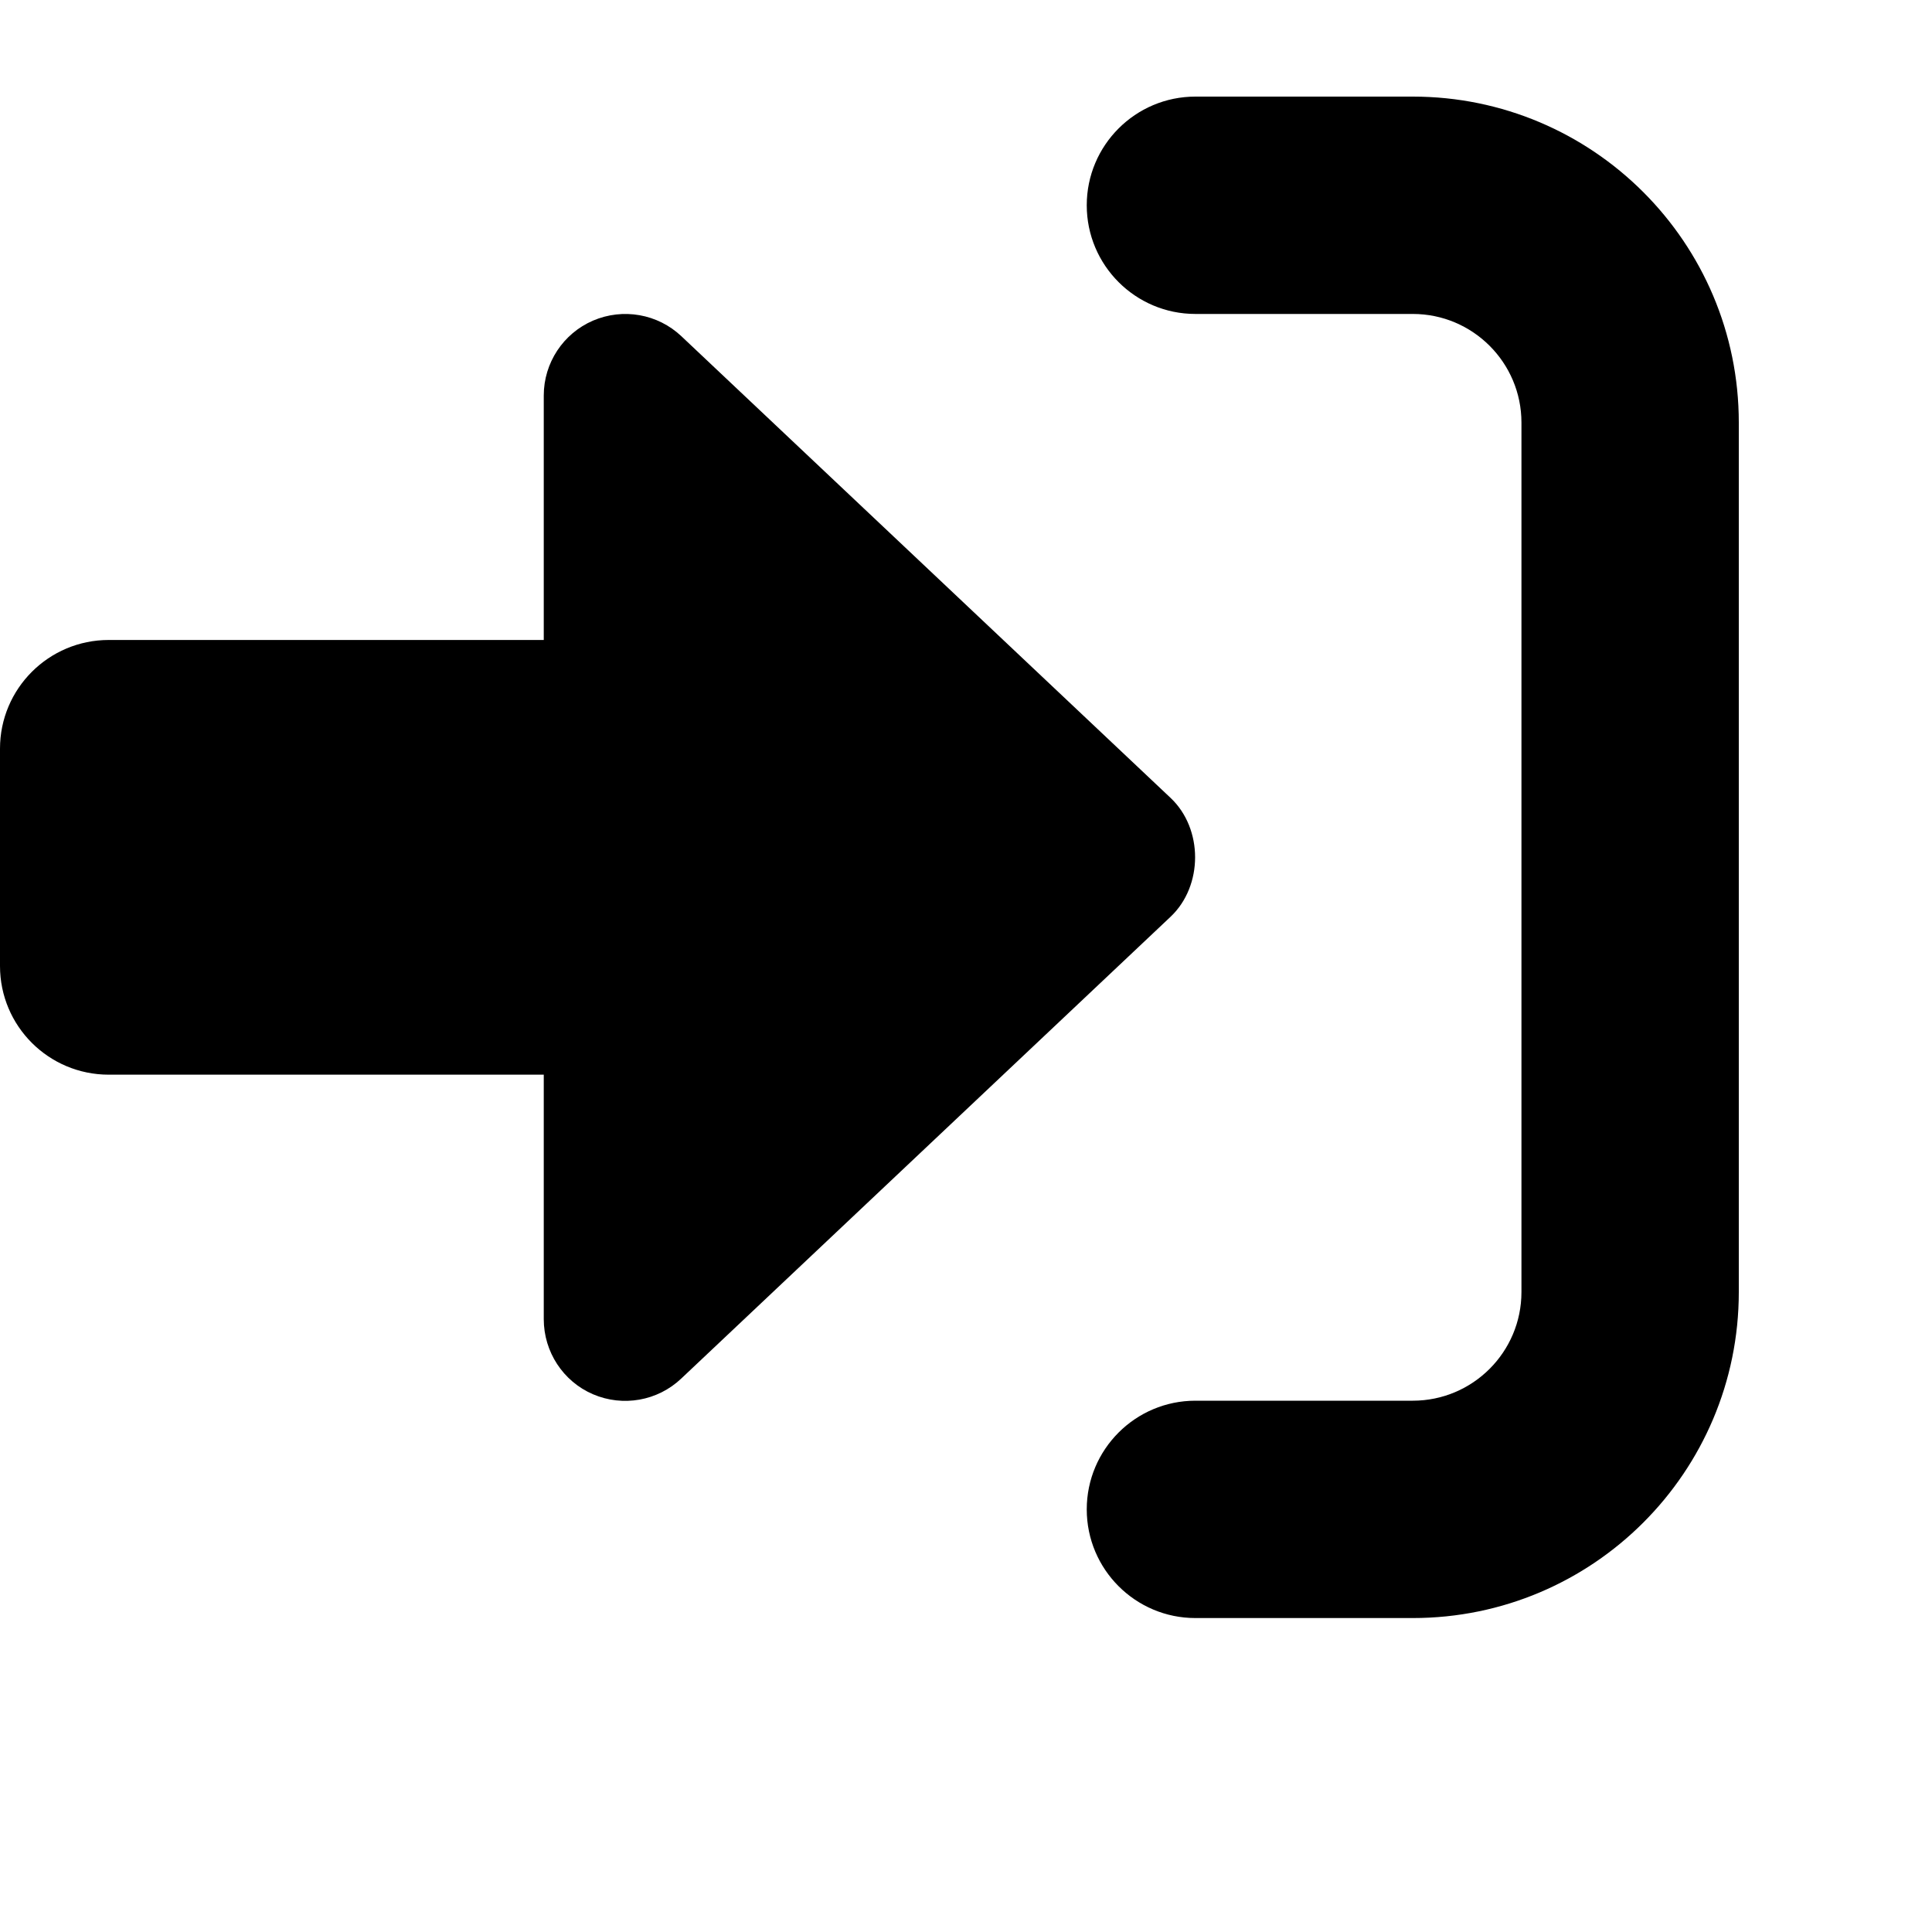 <svg xmlns="http://www.w3.org/2000/svg" viewBox="0 0 20 18" width="1em" height="1em" fill="currentColor">
    <path
        d="M12.118 8.49L7.052 13.271C6.807 13.503 6.448 13.566 6.138 13.433C5.829 13.3 5.629 12.994 5.629 12.656V10.125H1.126C0.504 10.125 0 9.622 0 9V6.75C0 6.129 0.504 5.625 1.126 5.625H5.629V3.094C5.629 2.757 5.83 2.452 6.139 2.319C6.449 2.186 6.808 2.249 7.053 2.48L12.119 7.261C12.456 7.58 12.456 8.17 12.118 8.49Z">
    </path>
    <path
        d="M14.625 0H12.375C11.754 0 11.25 0.504 11.25 1.125C11.25 1.746 11.754 2.25 12.375 2.25H14.625C15.246 2.25 15.75 2.754 15.75 3.375V12.375C15.75 12.996 15.246 13.5 14.625 13.5H12.375C11.754 13.5 11.25 14.004 11.25 14.625C11.25 15.246 11.754 15.75 12.375 15.75H14.625C16.489 15.75 18 14.239 18 12.375V3.375C18 1.511 16.488 0 14.625 0Z">
    </path>
</svg>